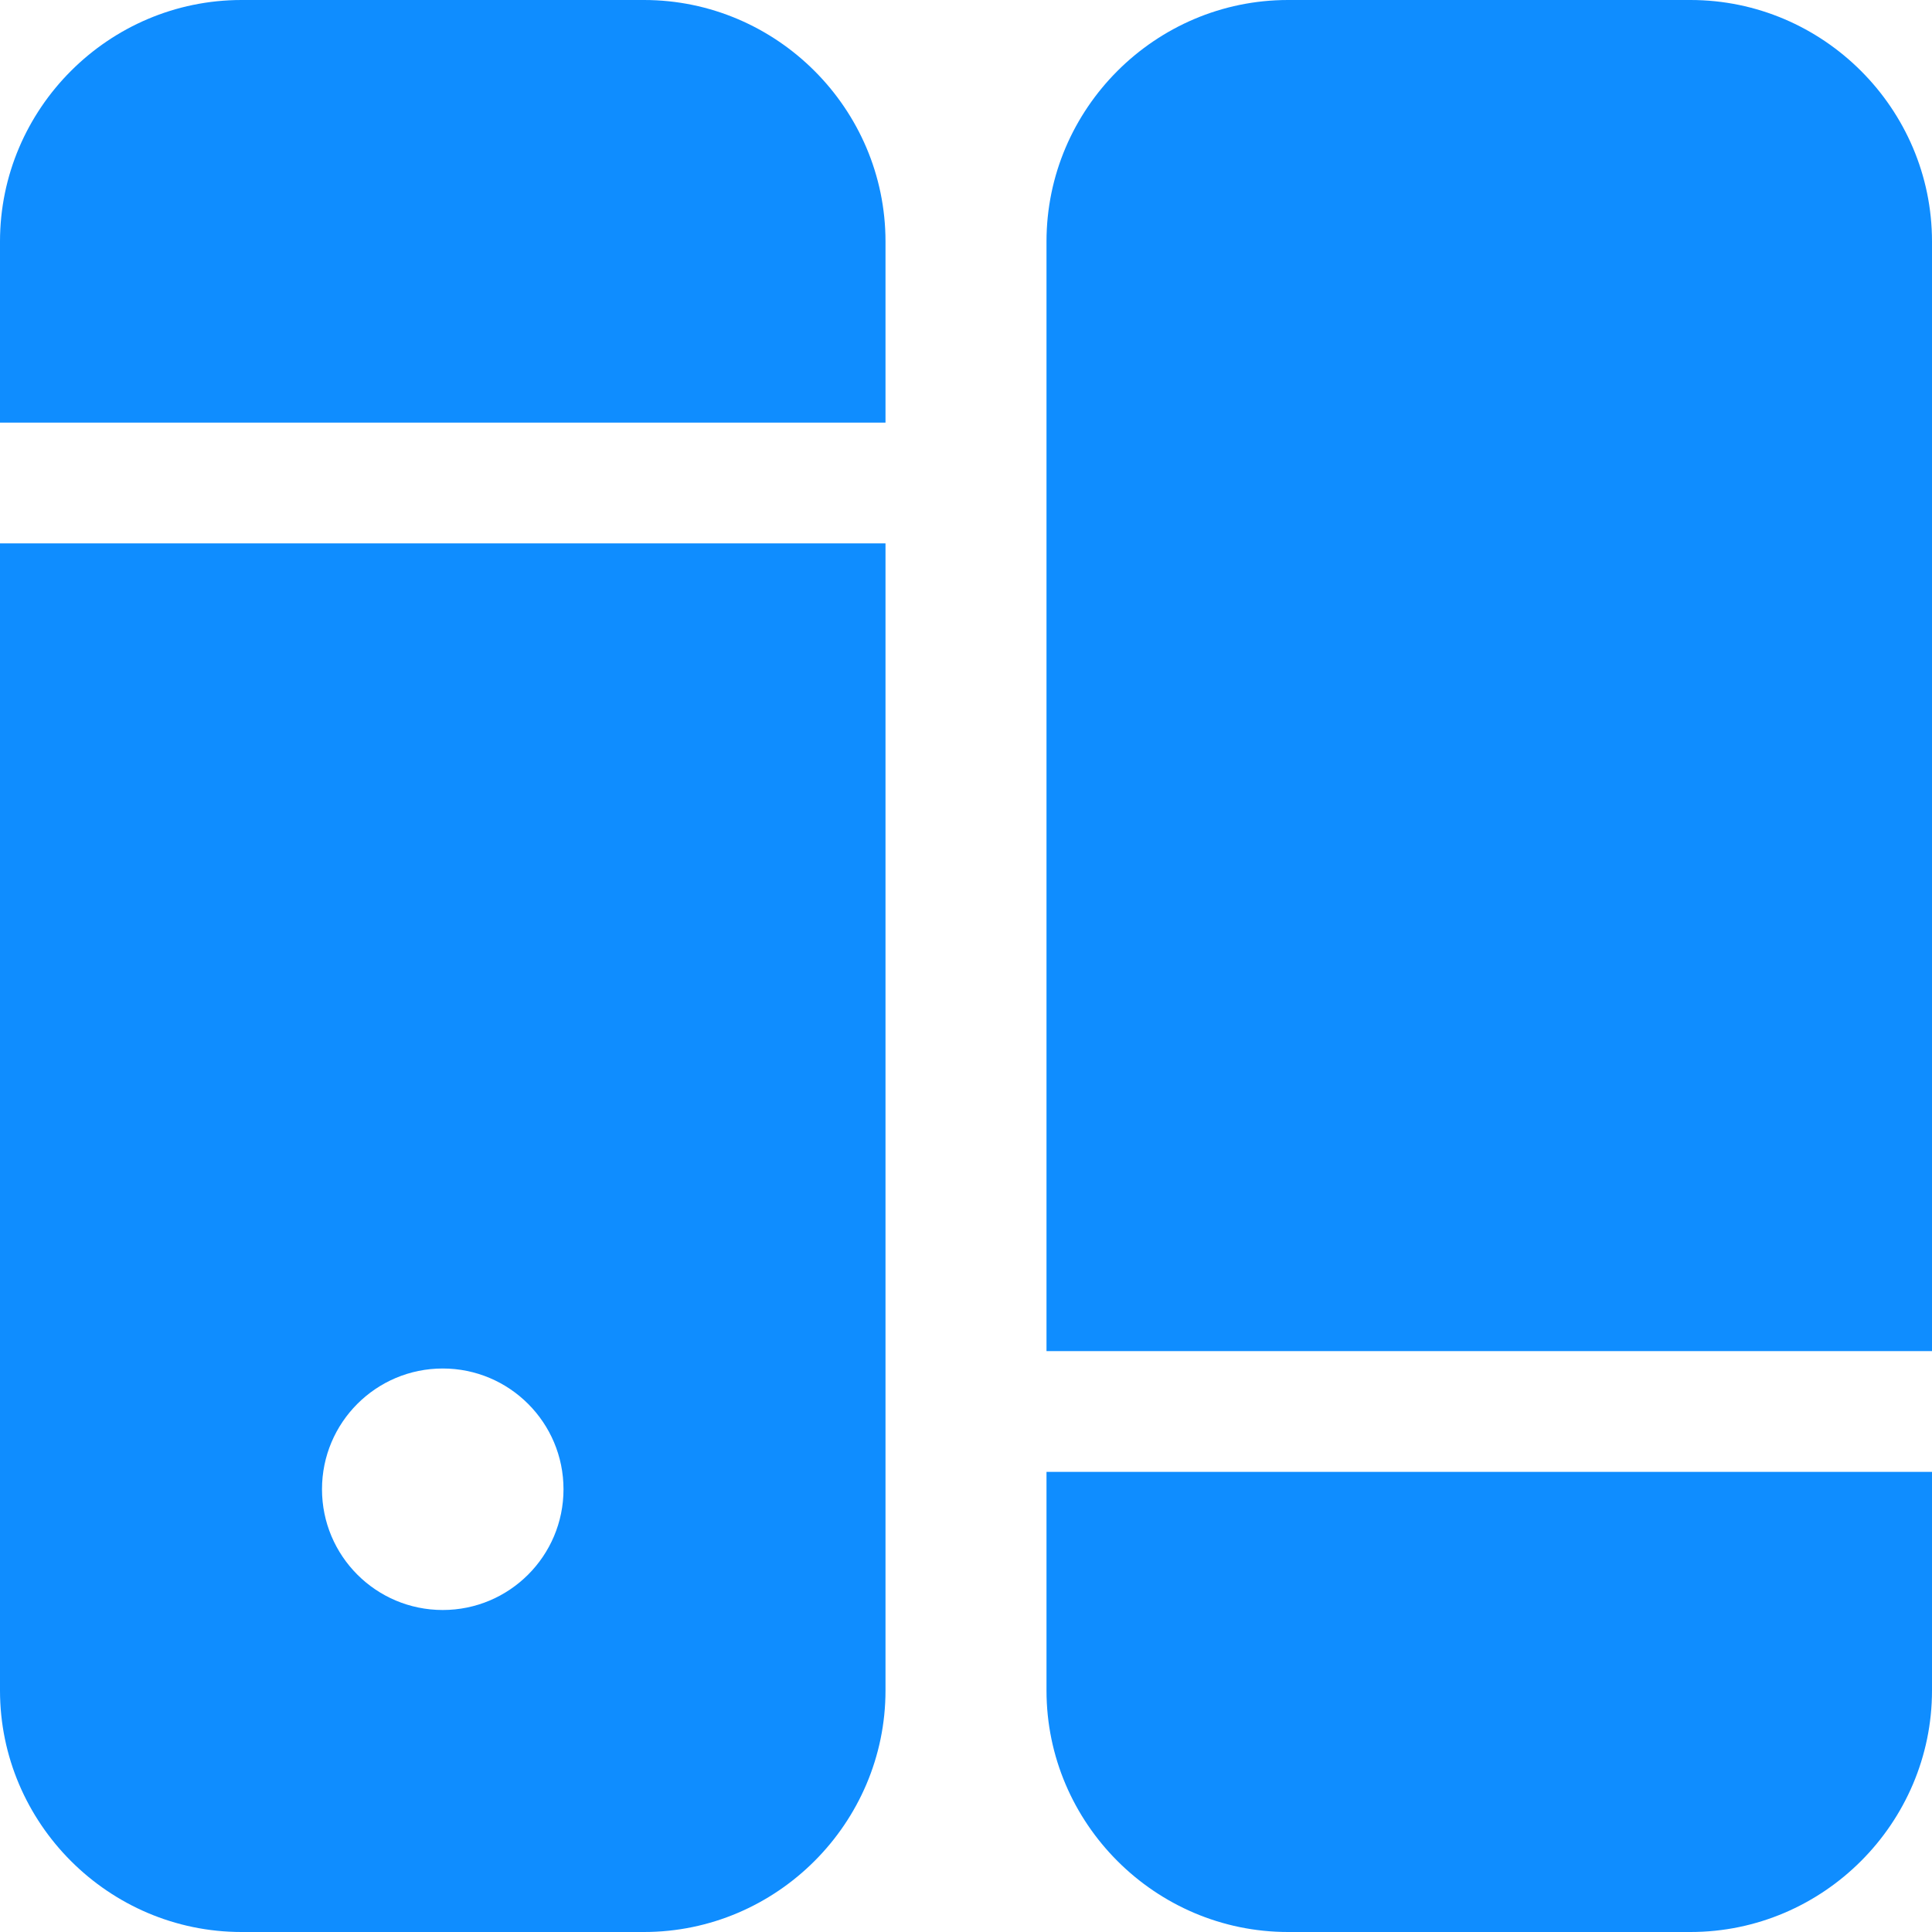 <?xml version="1.0" encoding="UTF-8"?>
<svg width="24px" height="24px" viewBox="0 0 24 24" version="1.1" xmlns="http://www.w3.org/2000/svg" xmlns:xlink="http://www.w3.org/1999/xlink">
    <!-- Generator: Sketch 59.1 (86144) - https://sketch.com -->
    <title>Files</title>
    <desc>Created with Sketch.</desc>
    <g id="页面-1" stroke="none" stroke-width="1" fill="none" fill-rule="evenodd">
        <g id="upload-success" transform="translate(-78, -308)" fill="#0F8DFF">
            <g id="测导航">
                <path d="M89,314.75 L89,329 C89,330.649 87.649,332 86,332 L86,332 L81,332 C79.35,332 78,330.649 78,329 L78,329 L78,314.75 L89,314.75 Z M102,326.284 L102,329 C102,330.649 100.649,332 99,332 L99,332 L94,332 C92.35,332 91,330.649 91,329 L91,329 L91,326.284 L102,326.284 Z M83.5,325 C82.671,325 82,325.672 82,326.5 C82,327.328 82.671,328 83.5,328 C84.328,328 85,327.328 85,326.5 C85,325.672 84.328,325 83.5,325 Z M99,308 C100.649,308 102,309.35 102,311 L102,311 L102,324.784 L91,324.784 L91,311 C91,309.35 92.35,308 94,308 L94,308 Z M86,308 C87.649,308 89,309.35 89,311 L89,311 L89,313.25 L78,313.25 L78,311 C78,309.35 79.35,308 81,308 L81,308 Z" id="Files"></path>
            </g>
        </g>
    </g>
</svg>